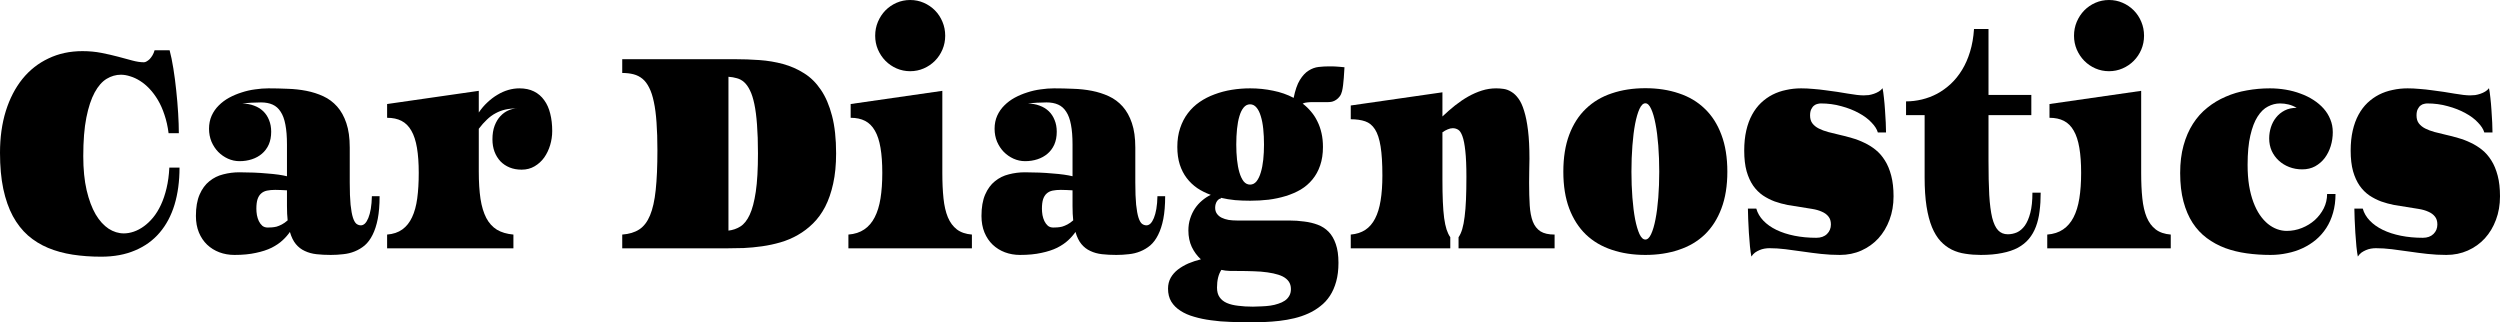 <svg width="1272" height="164" viewBox="0 0 1272 164" fill="none" xmlns="http://www.w3.org/2000/svg">
<path d="M0 77.751C0 69.948 0.985 62.867 2.954 56.505C4.947 50.144 7.762 44.702 11.4 40.18C15.061 35.658 19.475 32.179 24.642 29.744C29.809 27.259 35.579 26.016 41.95 26.016C45.357 26.016 48.577 26.314 51.613 26.911C54.648 27.507 57.475 28.153 60.093 28.849C62.711 29.545 65.11 30.191 67.288 30.787C69.489 31.384 71.47 31.682 73.231 31.682C73.648 31.682 74.111 31.533 74.621 31.235C75.154 30.936 75.675 30.539 76.185 30.042C76.695 29.495 77.17 28.849 77.61 28.104C78.05 27.358 78.398 26.513 78.653 25.569H86.299C86.994 28.153 87.632 31.259 88.211 34.887C88.79 38.465 89.277 42.193 89.671 46.069C90.088 49.945 90.412 53.797 90.644 57.624C90.875 61.401 90.991 64.78 90.991 67.762H85.778C85.338 64.333 84.642 61.227 83.692 58.444C82.766 55.611 81.653 53.101 80.356 50.914C79.058 48.728 77.633 46.815 76.081 45.175C74.528 43.535 72.918 42.193 71.25 41.149C69.605 40.105 67.948 39.335 66.28 38.838C64.611 38.291 63.024 38.018 61.518 38.018C58.992 38.018 56.571 38.714 54.254 40.105C51.96 41.497 49.933 43.808 48.172 47.038C46.411 50.269 44.997 54.542 43.932 59.86C42.889 65.128 42.368 71.663 42.368 79.465C42.368 86.075 42.935 91.84 44.071 96.76C45.229 101.68 46.758 105.78 48.658 109.06C50.582 112.29 52.783 114.725 55.262 116.365C57.741 117.956 60.325 118.751 63.013 118.751C64.658 118.751 66.349 118.453 68.087 117.856C69.825 117.26 71.516 116.365 73.161 115.173C74.83 113.98 76.405 112.489 77.888 110.7C79.394 108.861 80.727 106.699 81.885 104.215C83.044 101.73 83.994 98.922 84.735 95.791C85.5 92.61 85.975 89.107 86.16 85.28H91.339C91.339 92.238 90.493 98.524 88.802 104.14C87.11 109.706 84.585 114.452 81.225 118.378C77.888 122.304 73.729 125.311 68.747 127.398C63.789 129.535 58.031 130.604 51.474 130.604C46.353 130.604 41.522 130.256 36.98 129.56C32.462 128.864 28.291 127.721 24.468 126.131C20.668 124.541 17.251 122.428 14.215 119.795C11.203 117.111 8.643 113.831 6.534 109.955C4.426 106.028 2.804 101.407 1.668 96.089C0.556 90.772 0 84.659 0 77.751Z" fill="black"/>
<path d="M99.68 109.88C99.68 105.507 100.306 101.879 101.557 98.996C102.808 96.114 104.465 93.853 106.527 92.213C108.589 90.523 110.941 89.355 113.583 88.709C116.247 88.013 118.981 87.665 121.785 87.665C124.264 87.665 126.697 87.715 129.084 87.814C131.47 87.914 133.718 88.063 135.826 88.262C137.958 88.411 139.893 88.61 141.631 88.858C143.368 89.107 144.828 89.38 146.01 89.678V73.502C146.01 69.526 145.743 66.171 145.211 63.438C144.701 60.705 143.901 58.518 142.812 56.878C141.747 55.188 140.379 53.971 138.711 53.225C137.043 52.48 135.073 52.107 132.803 52.107C131.158 52.107 129.501 52.157 127.833 52.256C126.187 52.356 124.67 52.505 123.28 52.704C125.458 52.704 127.45 53.051 129.258 53.747C131.065 54.393 132.617 55.338 133.915 56.58C135.212 57.822 136.209 59.338 136.904 61.127C137.622 62.867 137.981 64.83 137.981 67.016C137.981 69.501 137.564 71.688 136.73 73.576C135.896 75.415 134.749 76.956 133.289 78.198C131.853 79.441 130.15 80.385 128.18 81.031C126.234 81.677 124.137 82 121.889 82C119.827 82 117.858 81.578 115.981 80.733C114.127 79.888 112.482 78.745 111.045 77.304C109.609 75.813 108.462 74.073 107.605 72.085C106.77 70.048 106.353 67.861 106.353 65.525C106.353 63.09 106.794 60.879 107.674 58.891C108.578 56.903 109.783 55.164 111.289 53.673C112.818 52.132 114.579 50.815 116.572 49.722C118.587 48.629 120.708 47.734 122.932 47.038C125.18 46.293 127.473 45.771 129.814 45.473C132.154 45.125 134.413 44.951 136.591 44.951C139.812 44.951 143.067 45.026 146.358 45.175C149.648 45.274 152.822 45.622 155.881 46.218C158.939 46.815 161.812 47.734 164.5 48.976C167.188 50.219 169.528 51.958 171.521 54.194C173.514 56.431 175.078 59.239 176.213 62.618C177.371 65.998 177.951 70.147 177.951 75.067V92.884C177.951 97.505 178.09 101.258 178.368 104.14C178.669 106.973 179.074 109.184 179.584 110.775C180.094 112.315 180.696 113.359 181.392 113.905C182.087 114.402 182.828 114.651 183.616 114.651C184.334 114.651 185.018 114.353 185.667 113.756C186.315 113.11 186.895 112.166 187.404 110.924C187.914 109.681 188.331 108.141 188.656 106.302C188.98 104.413 189.165 102.252 189.212 99.816H193.139C193.139 104.289 192.826 108.141 192.201 111.371C191.575 114.552 190.695 117.26 189.559 119.496C188.447 121.733 187.115 123.522 185.562 124.864C184.01 126.156 182.307 127.175 180.453 127.92C178.623 128.665 176.676 129.138 174.614 129.336C172.552 129.585 170.443 129.709 168.289 129.709C165.67 129.709 163.249 129.585 161.025 129.336C158.823 129.088 156.842 128.541 155.081 127.696C153.32 126.901 151.803 125.733 150.528 124.193C149.254 122.652 148.246 120.59 147.504 118.005C146.531 119.447 145.292 120.863 143.786 122.255C142.303 123.646 140.437 124.913 138.19 126.056C135.965 127.15 133.301 128.019 130.196 128.665C127.091 129.361 123.453 129.709 119.283 129.709C116.548 129.709 113.988 129.262 111.602 128.367C109.238 127.473 107.164 126.181 105.38 124.491C103.619 122.801 102.229 120.739 101.209 118.304C100.19 115.819 99.68 113.011 99.68 109.88ZM130.439 106.227C130.439 107.221 130.532 108.29 130.717 109.433C130.926 110.526 131.25 111.545 131.69 112.489C132.154 113.433 132.745 114.228 133.463 114.875C134.204 115.471 135.12 115.769 136.209 115.769C136.834 115.769 137.518 115.744 138.259 115.695C139.024 115.645 139.835 115.521 140.692 115.322C141.55 115.073 142.453 114.701 143.403 114.204C144.353 113.707 145.338 113.011 146.358 112.116C146.126 110.079 146.01 107.644 146.01 104.811V96.835C145.014 96.735 144.006 96.685 142.986 96.685C141.967 96.636 140.982 96.611 140.032 96.611C138.456 96.611 137.066 96.735 135.861 96.984C134.656 97.232 133.648 97.729 132.837 98.475C132.05 99.17 131.447 100.139 131.03 101.382C130.636 102.624 130.439 104.239 130.439 106.227Z" fill="black"/>
<path d="M196.962 119.347C200.067 119.099 202.651 118.229 204.713 116.738C206.775 115.247 208.42 113.185 209.648 110.551C210.899 107.917 211.78 104.712 212.29 100.935C212.799 97.158 213.054 92.834 213.054 87.964C213.054 82.994 212.753 78.745 212.151 75.216C211.548 71.638 210.598 68.731 209.301 66.495C208.003 64.209 206.335 62.544 204.296 61.5C202.28 60.456 199.835 59.934 196.962 59.934V52.927L243.605 46.218V57.251C244.902 55.313 246.362 53.598 247.984 52.107C249.606 50.567 251.309 49.275 253.093 48.231C254.877 47.138 256.719 46.318 258.619 45.771C260.519 45.224 262.396 44.951 264.25 44.951C267.123 44.951 269.602 45.473 271.688 46.516C273.796 47.56 275.534 49.051 276.901 50.989C278.291 52.878 279.311 55.164 279.96 57.847C280.632 60.481 280.967 63.413 280.967 66.644C280.967 69.079 280.62 71.464 279.925 73.8C279.23 76.136 278.222 78.248 276.901 80.136C275.58 81.975 273.947 83.466 272 84.609C270.077 85.752 267.876 86.324 265.397 86.324C263.149 86.324 261.11 85.951 259.28 85.205C257.472 84.46 255.92 83.416 254.622 82.075C253.325 80.683 252.317 79.043 251.599 77.154C250.904 75.266 250.556 73.179 250.556 70.893C250.556 68.209 250.927 65.898 251.668 63.96C252.433 61.972 253.406 60.357 254.588 59.114C255.793 57.822 257.125 56.853 258.585 56.207C260.044 55.561 261.481 55.213 262.894 55.164C260.763 55.164 258.816 55.362 257.055 55.76C255.318 56.158 253.684 56.779 252.155 57.624C250.626 58.419 249.166 59.487 247.776 60.829C246.385 62.121 244.995 63.687 243.605 65.525V87.293C243.605 92.61 243.894 97.232 244.474 101.158C245.076 105.035 246.061 108.29 247.428 110.924C248.795 113.508 250.602 115.496 252.85 116.887C255.097 118.229 257.89 119.049 261.226 119.347V126.355H196.962V119.347Z" fill="black"/>
<path d="M316.592 119.347C320.068 119.099 322.953 118.229 325.247 116.738C327.541 115.247 329.371 112.862 330.738 109.582C332.105 106.302 333.067 102.003 333.623 96.685C334.202 91.318 334.492 84.609 334.492 76.558C334.492 71.141 334.341 66.395 334.04 62.32C333.762 58.245 333.31 54.766 332.684 51.884C332.082 48.952 331.294 46.541 330.321 44.653C329.371 42.715 328.236 41.199 326.915 40.105C325.594 39.012 324.077 38.242 322.362 37.794C320.647 37.347 318.724 37.124 316.592 37.124V30.116H373.836C378.053 30.116 382.246 30.265 386.417 30.564C390.611 30.862 394.62 31.533 398.443 32.576C402.266 33.62 405.823 35.185 409.113 37.273C412.403 39.31 415.253 42.118 417.663 45.696C420.073 49.225 421.961 53.623 423.328 58.891C424.718 64.159 425.413 70.545 425.413 78.049C425.413 83.814 424.915 88.933 423.919 93.405C422.946 97.878 421.59 101.804 419.852 105.184C418.115 108.513 416.052 111.346 413.666 113.682C411.302 116.018 408.719 117.981 405.915 119.571C403.135 121.161 400.204 122.404 397.122 123.298C394.04 124.193 390.912 124.864 387.738 125.311C384.587 125.758 381.459 126.056 378.354 126.205C375.249 126.305 372.283 126.355 369.456 126.355H316.592V119.347ZM370.638 117.335C372.839 117.086 374.855 116.39 376.686 115.247C378.539 114.104 380.126 112.116 381.447 109.284C382.768 106.451 383.799 102.55 384.54 97.58C385.282 92.561 385.653 86.05 385.653 78.049C385.653 72.384 385.49 67.489 385.166 63.364C384.865 59.239 384.413 55.76 383.81 52.927C383.208 50.045 382.467 47.734 381.586 45.995C380.729 44.206 379.744 42.814 378.632 41.82C377.52 40.826 376.292 40.155 374.948 39.807C373.604 39.41 372.167 39.161 370.638 39.062V117.335Z" fill="black"/>
<path d="M445.294 18.189C445.294 15.655 445.757 13.294 446.684 11.107C447.634 8.871 448.908 6.933 450.507 5.293C452.129 3.653 454.018 2.361 456.172 1.416C458.35 0.472 460.656 0 463.089 0C465.545 0 467.85 0.472 470.005 1.416C472.183 2.361 474.083 3.653 475.705 5.293C477.327 6.933 478.602 8.871 479.528 11.107C480.455 13.294 480.919 15.655 480.919 18.189C480.919 20.674 480.455 23.01 479.528 25.196C478.602 27.383 477.327 29.296 475.705 30.936C474.083 32.576 472.183 33.868 470.005 34.813C467.85 35.757 465.545 36.229 463.089 36.229C460.656 36.229 458.35 35.757 456.172 34.813C454.018 33.868 452.129 32.576 450.507 30.936C448.908 29.296 447.634 27.383 446.684 25.196C445.757 23.01 445.294 20.674 445.294 18.189ZM431.669 119.347C434.867 119.099 437.555 118.229 439.733 116.738C441.934 115.247 443.707 113.185 445.051 110.551C446.418 107.917 447.402 104.712 448.005 100.935C448.607 97.158 448.908 92.834 448.908 87.964C448.908 82.994 448.607 78.745 448.005 75.216C447.402 71.638 446.452 68.731 445.155 66.495C443.857 64.209 442.189 62.544 440.15 61.5C438.134 60.456 435.69 59.934 432.816 59.934V52.927L479.459 46.218V87.964C479.459 92.834 479.656 97.158 480.05 100.935C480.444 104.712 481.185 107.917 482.274 110.551C483.386 113.185 484.916 115.247 486.862 116.738C488.832 118.229 491.38 119.099 494.508 119.347V126.355H431.669V119.347Z" fill="black"/>
<path d="M499.374 109.88C499.374 105.507 500 101.879 501.251 98.996C502.502 96.114 504.159 93.853 506.221 92.213C508.283 90.523 510.635 89.355 513.277 88.709C515.941 88.013 518.675 87.665 521.479 87.665C523.958 87.665 526.391 87.715 528.778 87.814C531.164 87.914 533.412 88.063 535.52 88.262C537.652 88.411 539.587 88.61 541.325 88.858C543.062 89.107 544.522 89.38 545.704 89.678V73.502C545.704 69.526 545.437 66.171 544.905 63.438C544.395 60.705 543.595 58.518 542.506 56.878C541.441 55.188 540.073 53.971 538.405 53.225C536.737 52.48 534.767 52.107 532.497 52.107C530.852 52.107 529.195 52.157 527.526 52.256C525.881 52.356 524.364 52.505 522.974 52.704C525.152 52.704 527.144 53.051 528.952 53.747C530.759 54.393 532.311 55.338 533.609 56.58C534.906 57.822 535.903 59.338 536.598 61.127C537.316 62.867 537.675 64.83 537.675 67.016C537.675 69.501 537.258 71.688 536.424 73.576C535.59 75.415 534.443 76.956 532.983 78.198C531.547 79.441 529.844 80.385 527.874 81.031C525.928 81.677 523.831 82 521.583 82C519.521 82 517.552 81.578 515.675 80.733C513.821 79.888 512.176 78.745 510.739 77.304C509.303 75.813 508.156 74.073 507.299 72.085C506.464 70.048 506.047 67.861 506.047 65.525C506.047 63.09 506.488 60.879 507.368 58.891C508.272 56.903 509.477 55.164 510.983 53.673C512.512 52.132 514.273 50.815 516.266 49.722C518.281 48.629 520.402 47.734 522.626 47.038C524.874 46.293 527.167 45.771 529.508 45.473C531.848 45.125 534.107 44.951 536.285 44.951C539.506 44.951 542.761 45.026 546.051 45.175C549.342 45.274 552.516 45.622 555.575 46.218C558.633 46.815 561.506 47.734 564.194 48.976C566.882 50.219 569.222 51.958 571.215 54.194C573.208 56.431 574.772 59.239 575.907 62.618C577.065 65.998 577.645 70.147 577.645 75.067V92.884C577.645 97.505 577.784 101.258 578.062 104.14C578.363 106.973 578.768 109.184 579.278 110.775C579.788 112.315 580.39 113.359 581.086 113.905C581.781 114.402 582.522 114.651 583.31 114.651C584.028 114.651 584.712 114.353 585.361 113.756C586.009 113.11 586.589 112.166 587.098 110.924C587.608 109.681 588.025 108.141 588.349 106.302C588.674 104.413 588.859 102.252 588.906 99.816H592.833C592.833 104.289 592.52 108.141 591.895 111.371C591.269 114.552 590.389 117.26 589.253 119.496C588.141 121.733 586.809 123.522 585.256 124.864C583.704 126.156 582.001 127.175 580.147 127.92C578.317 128.665 576.37 129.138 574.308 129.336C572.246 129.585 570.137 129.709 567.983 129.709C565.364 129.709 562.943 129.585 560.719 129.336C558.517 129.088 556.536 128.541 554.775 127.696C553.014 126.901 551.497 125.733 550.222 124.193C548.948 122.652 547.94 120.59 547.198 118.005C546.225 119.447 544.986 120.863 543.48 122.255C541.997 123.646 540.131 124.913 537.884 126.056C535.659 127.15 532.995 128.019 529.89 128.665C526.785 129.361 523.147 129.709 518.977 129.709C516.242 129.709 513.682 129.262 511.296 128.367C508.932 127.473 506.858 126.181 505.074 124.491C503.313 122.801 501.923 120.739 500.903 118.304C499.884 115.819 499.374 113.011 499.374 109.88ZM530.133 106.227C530.133 107.221 530.226 108.29 530.411 109.433C530.62 110.526 530.944 111.545 531.384 112.489C531.848 113.433 532.439 114.228 533.157 114.875C533.898 115.471 534.814 115.769 535.903 115.769C536.528 115.769 537.212 115.744 537.953 115.695C538.718 115.645 539.529 115.521 540.386 115.322C541.244 115.073 542.147 114.701 543.097 114.204C544.047 113.707 545.032 113.011 546.051 112.116C545.82 110.079 545.704 107.644 545.704 104.811V96.835C544.708 96.735 543.7 96.685 542.68 96.685C541.661 96.636 540.676 96.611 539.726 96.611C538.15 96.611 536.76 96.735 535.555 96.984C534.35 97.232 533.342 97.729 532.531 98.475C531.744 99.17 531.141 100.139 530.724 101.382C530.33 102.624 530.133 104.239 530.133 106.227Z" fill="black"/>
<path d="M594.293 146.855C594.293 144.817 594.745 142.978 595.648 141.338C596.552 139.748 597.768 138.356 599.298 137.164C600.85 135.971 602.634 134.927 604.65 134.033C606.666 133.188 608.786 132.492 611.01 131.945C609.11 130.206 607.57 128.119 606.388 125.684C605.229 123.199 604.65 120.391 604.65 117.26C604.65 115.073 604.951 113.061 605.554 111.222C606.156 109.333 606.967 107.619 607.987 106.078C609.029 104.538 610.234 103.196 611.601 102.053C612.992 100.86 614.474 99.891 616.05 99.145C613.548 98.251 611.254 97.108 609.168 95.716C607.083 94.275 605.287 92.561 603.781 90.573C602.275 88.585 601.105 86.299 600.271 83.715C599.437 81.081 599.02 78.099 599.02 74.769C599.02 71.241 599.495 68.06 600.445 65.227C601.395 62.345 602.704 59.81 604.372 57.624C606.064 55.387 608.068 53.474 610.385 51.884C612.702 50.293 615.228 49.001 617.962 48.007C620.719 46.964 623.627 46.193 626.685 45.696C629.767 45.199 632.895 44.951 636.07 44.951C640.101 44.951 643.994 45.349 647.748 46.144C651.524 46.889 655.012 48.107 658.209 49.796C658.997 45.87 660.051 42.839 661.372 40.702C662.716 38.515 664.199 36.925 665.821 35.931C667.443 34.887 669.146 34.266 670.93 34.067C672.714 33.868 674.463 33.769 676.178 33.769C676.711 33.769 677.255 33.769 677.812 33.769C678.368 33.769 678.958 33.794 679.584 33.844C680.21 33.893 680.893 33.943 681.635 33.993C682.376 34.042 683.187 34.117 684.068 34.216C684.021 34.713 683.975 35.459 683.929 36.453C683.882 37.397 683.813 38.465 683.72 39.658C683.627 40.851 683.511 42.044 683.372 43.236C683.233 44.429 683.048 45.498 682.816 46.442C682.561 47.486 682.168 48.355 681.635 49.051C681.125 49.747 680.534 50.318 679.862 50.765C679.213 51.213 678.518 51.536 677.777 51.734C677.058 51.884 676.375 51.958 675.726 51.958H667.663C666.782 51.958 665.925 52.008 665.091 52.107C664.28 52.157 663.515 52.356 662.797 52.704C664.372 53.896 665.798 55.263 667.072 56.804C668.346 58.294 669.424 59.959 670.304 61.798C671.208 63.587 671.903 65.575 672.39 67.762C672.876 69.899 673.119 72.234 673.119 74.769C673.119 78.298 672.644 81.428 671.694 84.162C670.768 86.895 669.458 89.281 667.767 91.318C666.099 93.356 664.106 95.07 661.789 96.462C659.472 97.804 656.935 98.897 654.177 99.742C651.443 100.587 648.535 101.208 645.454 101.605C642.395 101.953 639.267 102.127 636.07 102.127C633.474 102.127 630.926 102.028 628.423 101.829C625.921 101.581 623.499 101.183 621.159 100.636L621.194 101.009C620.846 101.009 620.499 101.133 620.151 101.382C619.804 101.63 619.491 101.953 619.213 102.351C618.935 102.748 618.703 103.245 618.518 103.842C618.356 104.438 618.274 105.059 618.274 105.705C618.274 106.898 618.576 107.917 619.178 108.762C619.781 109.607 620.58 110.278 621.576 110.775C622.596 111.272 623.766 111.644 625.087 111.893C626.407 112.092 627.786 112.191 629.223 112.191H647.643C650.377 112.191 653.1 112.191 655.811 112.191C658.522 112.191 661.117 112.365 663.596 112.713C666.076 113.011 668.369 113.558 670.478 114.353C672.61 115.148 674.452 116.341 676.004 117.931C677.557 119.521 678.773 121.608 679.654 124.193C680.557 126.727 681.009 129.908 681.009 133.735C681.009 137.313 680.627 140.468 679.862 143.202C679.097 145.985 678.032 148.42 676.665 150.507C675.297 152.595 673.664 154.359 671.764 155.8C669.887 157.291 667.836 158.533 665.612 159.527C663.411 160.521 661.071 161.316 658.591 161.913C656.112 162.509 653.587 162.956 651.015 163.255C648.466 163.553 645.906 163.751 643.334 163.851C640.762 163.95 638.282 164 635.896 164C632.559 164 629.211 163.925 625.851 163.776C622.492 163.677 619.271 163.404 616.189 162.956C613.107 162.559 610.234 161.962 607.57 161.167C604.905 160.422 602.588 159.403 600.618 158.111C598.649 156.868 597.096 155.328 595.961 153.489C594.849 151.65 594.293 149.439 594.293 146.855ZM629.014 73.576C629.014 76.26 629.141 78.819 629.396 81.254C629.651 83.69 630.057 85.852 630.613 87.74C631.169 89.629 631.887 91.144 632.768 92.287C633.671 93.381 634.76 93.927 636.035 93.927C637.309 93.927 638.398 93.381 639.302 92.287C640.206 91.144 640.935 89.629 641.491 87.74C642.071 85.852 642.488 83.69 642.743 81.254C642.998 78.819 643.125 76.26 643.125 73.576C643.125 70.744 642.998 68.085 642.743 65.6C642.488 63.115 642.071 60.953 641.491 59.114C640.935 57.226 640.206 55.76 639.302 54.716C638.398 53.623 637.309 53.076 636.035 53.076C634.76 53.076 633.671 53.623 632.768 54.716C631.887 55.76 631.169 57.226 630.613 59.114C630.057 60.953 629.651 63.115 629.396 65.6C629.141 68.085 629.014 70.744 629.014 73.576ZM619.213 146.333C619.213 148.321 619.642 149.936 620.499 151.178C621.379 152.47 622.619 153.464 624.218 154.16C625.817 154.856 627.74 155.328 629.987 155.576C632.235 155.875 634.737 156.024 637.495 156.024C638.931 156.024 640.402 155.974 641.909 155.875C643.415 155.825 644.886 155.701 646.323 155.502C647.759 155.303 649.115 154.98 650.389 154.533C651.663 154.135 652.776 153.613 653.726 152.967C654.676 152.321 655.429 151.501 655.985 150.507C656.541 149.563 656.819 148.42 656.819 147.078C656.819 145.587 656.46 144.32 655.741 143.276C655.023 142.233 653.992 141.363 652.648 140.667C651.327 140.021 649.729 139.499 647.852 139.102C645.975 138.704 643.878 138.406 641.561 138.207C639.244 138.058 636.742 137.959 634.054 137.909C631.389 137.859 628.585 137.835 625.643 137.835C624.948 137.835 624.241 137.785 623.523 137.685C622.828 137.586 622.132 137.462 621.437 137.313C619.954 139.549 619.213 142.556 619.213 146.333Z" fill="black"/>
<path d="M687.265 119.347C690.161 119.099 692.629 118.304 694.668 116.962C696.707 115.62 698.364 113.707 699.638 111.222C700.936 108.737 701.874 105.681 702.453 102.053C703.056 98.425 703.357 94.176 703.357 89.305C703.357 83.193 703.056 78.273 702.453 74.545C701.851 70.769 700.901 67.861 699.604 65.824C698.306 63.786 696.638 62.419 694.599 61.724C692.583 61.028 690.138 60.68 687.265 60.68V53.673L733.908 46.964V59.264C735.993 57.276 738.125 55.412 740.303 53.673C742.504 51.933 744.74 50.418 747.011 49.126C749.305 47.833 751.633 46.815 753.997 46.069C756.36 45.324 758.781 44.951 761.261 44.951C762.535 44.951 763.833 45.05 765.153 45.249C766.474 45.448 767.76 45.945 769.011 46.74C770.286 47.486 771.479 48.629 772.591 50.169C773.703 51.66 774.665 53.747 775.476 56.431C776.31 59.065 776.97 62.37 777.457 66.345C777.944 70.321 778.187 75.117 778.187 80.733C778.187 82.621 778.152 84.559 778.083 86.547C778.036 88.485 778.013 90.622 778.013 92.958C778.013 97.332 778.117 101.183 778.326 104.513C778.534 107.793 779.056 110.526 779.89 112.713C780.747 114.899 782.045 116.564 783.783 117.707C785.52 118.801 787.918 119.347 790.977 119.347V126.355H742.11V120.689C742.852 119.645 743.477 118.279 743.987 116.589C744.497 114.85 744.902 112.738 745.203 110.253C745.528 107.768 745.759 104.861 745.898 101.531C746.037 98.151 746.107 94.3 746.107 89.976C746.107 84.46 745.922 80.062 745.551 76.782C745.203 73.502 744.717 71.017 744.091 69.327C743.466 67.588 742.724 66.47 741.867 65.973C741.033 65.476 740.129 65.227 739.156 65.227C738.345 65.227 737.487 65.426 736.584 65.824C735.703 66.171 734.811 66.668 733.908 67.314V91.318C733.908 95.642 733.977 99.419 734.116 102.649C734.255 105.83 734.475 108.588 734.777 110.924C735.101 113.259 735.518 115.222 736.028 116.813C736.538 118.353 737.163 119.645 737.905 120.689V126.355H687.265V119.347Z" fill="black"/>
<path d="M795.426 87.367C795.426 80.161 796.422 73.899 798.415 68.582C800.431 63.215 803.269 58.791 806.93 55.313C810.591 51.784 814.982 49.175 820.103 47.486C825.223 45.746 830.912 44.876 837.168 44.876C843.401 44.876 849.077 45.746 854.198 47.486C859.342 49.175 863.733 51.784 867.371 55.313C871.032 58.791 873.858 63.215 875.851 68.582C877.867 73.899 878.875 80.161 878.875 87.367C878.875 94.524 877.867 100.761 875.851 106.078C873.858 111.396 871.032 115.819 867.371 119.347C863.733 122.826 859.342 125.41 854.198 127.1C849.077 128.839 843.401 129.709 837.168 129.709C830.912 129.709 825.223 128.839 820.103 127.1C814.982 125.41 810.591 122.826 806.93 119.347C803.269 115.819 800.431 111.396 798.415 106.078C796.422 100.761 795.426 94.524 795.426 87.367ZM830.078 87.367C830.078 91.989 830.24 96.387 830.564 100.562C830.888 104.736 831.352 108.414 831.954 111.595C832.58 114.725 833.321 117.235 834.179 119.124C835.059 120.962 836.055 121.882 837.168 121.882C838.257 121.882 839.23 120.962 840.087 119.124C840.968 117.235 841.709 114.725 842.312 111.595C842.937 108.414 843.412 104.736 843.737 100.562C844.061 96.387 844.223 91.989 844.223 87.367C844.223 82.696 844.061 78.273 843.737 74.098C843.412 69.874 842.937 66.171 842.312 62.991C841.709 59.81 840.968 57.276 840.087 55.387C839.23 53.499 838.257 52.554 837.168 52.554C836.055 52.554 835.059 53.499 834.179 55.387C833.321 57.276 832.58 59.81 831.954 62.991C831.352 66.171 830.888 69.874 830.564 74.098C830.24 78.273 830.078 82.696 830.078 87.367Z" fill="black"/>
<path d="M891.109 130.529C890.854 129.336 890.611 127.622 890.379 125.385C890.171 123.149 889.985 120.813 889.823 118.378C889.684 115.943 889.568 113.607 889.476 111.371C889.383 109.085 889.336 107.345 889.336 106.153H893.611C894.237 108.389 895.43 110.427 897.191 112.265C898.952 114.104 901.165 115.67 903.83 116.962C906.494 118.254 909.553 119.248 913.005 119.944C916.458 120.639 920.177 120.987 924.162 120.987C926.456 120.987 928.263 120.341 929.584 119.049C930.905 117.757 931.565 116.142 931.565 114.204C931.565 112.514 931.148 111.172 930.314 110.178C929.503 109.135 928.391 108.315 926.977 107.718C925.564 107.072 923.919 106.6 922.042 106.302C920.165 105.954 918.161 105.631 916.029 105.333C913.921 105.035 911.742 104.687 909.495 104.289C907.271 103.842 905.093 103.245 902.961 102.5C900.852 101.705 898.86 100.686 896.983 99.444C895.106 98.151 893.461 96.511 892.047 94.524C890.634 92.486 889.51 90.026 888.676 87.144C887.865 84.212 887.46 80.708 887.46 76.633C887.46 72.856 887.807 69.451 888.502 66.42C889.197 63.389 890.182 60.705 891.457 58.369C892.731 56.033 894.249 54.021 896.01 52.331C897.794 50.641 899.752 49.25 901.883 48.156C904.038 47.063 906.344 46.268 908.8 45.771C911.256 45.224 913.793 44.951 916.411 44.951C918.404 44.951 920.443 45.05 922.528 45.249C924.637 45.398 926.722 45.622 928.785 45.92C930.847 46.169 932.851 46.442 934.797 46.74C936.744 47.038 938.563 47.336 940.254 47.635C941.945 47.883 943.475 48.107 944.842 48.306C946.209 48.455 947.333 48.529 948.213 48.529C949.047 48.529 949.916 48.479 950.82 48.38C951.724 48.231 952.604 48.007 953.461 47.709C954.342 47.411 955.153 47.038 955.894 46.591C956.659 46.144 957.308 45.572 957.841 44.876C958.095 46.069 958.327 47.684 958.536 49.722C958.767 51.71 958.953 53.822 959.092 56.058C959.254 58.245 959.381 60.357 959.474 62.395C959.567 64.432 959.613 66.097 959.613 67.389H955.442C954.979 65.749 953.902 64.059 952.21 62.32C950.542 60.531 948.41 58.941 945.815 57.549C943.22 56.108 940.254 54.94 936.917 54.045C933.604 53.101 930.082 52.629 926.352 52.629C925.958 52.629 925.448 52.704 924.822 52.853C924.22 52.952 923.629 53.225 923.05 53.673C922.494 54.07 922.007 54.691 921.59 55.536C921.173 56.331 920.964 57.4 920.964 58.742C920.964 60.382 921.358 61.724 922.146 62.767C922.934 63.811 924.011 64.681 925.378 65.376C926.745 66.072 928.333 66.668 930.14 67.165C931.947 67.613 933.87 68.085 935.909 68.582C937.949 69.029 940.045 69.576 942.2 70.222C944.355 70.818 946.452 71.613 948.491 72.607C950.53 73.552 952.453 74.744 954.261 76.185C956.068 77.627 957.655 79.441 959.022 81.627C960.389 83.764 961.467 86.349 962.255 89.38C963.042 92.362 963.436 95.865 963.436 99.891C963.436 104.215 962.753 108.19 961.386 111.818C960.042 115.446 958.153 118.602 955.72 121.285C953.288 123.919 950.403 125.982 947.066 127.473C943.73 128.964 940.08 129.709 936.118 129.709C932.874 129.709 929.665 129.535 926.491 129.187C923.339 128.839 920.258 128.442 917.246 127.995C914.233 127.547 911.302 127.15 908.452 126.802C905.602 126.454 902.88 126.28 900.285 126.28C899.474 126.28 898.628 126.355 897.747 126.504C896.89 126.653 896.056 126.901 895.245 127.249C894.434 127.597 893.669 128.019 892.951 128.516C892.233 129.063 891.619 129.734 891.109 130.529Z" fill="black"/>
<path d="M979.25 58.593H969.797V51.585C972.484 51.585 975.172 51.262 977.86 50.616C980.548 49.97 983.12 49.001 985.576 47.709C988.055 46.367 990.372 44.702 992.527 42.715C994.705 40.677 996.628 38.291 998.297 35.558C999.965 32.825 1001.32 29.744 1002.36 26.314C1003.43 22.836 1004.1 18.984 1004.38 14.76H1011.75V48.306H1033.54V58.593H1011.75V81.851C1011.75 88.659 1011.87 94.449 1012.13 99.22C1012.41 103.941 1012.91 107.793 1013.62 110.775C1014.37 113.707 1015.37 115.844 1016.65 117.185C1017.92 118.527 1019.57 119.198 1021.58 119.198C1023.18 119.198 1024.73 118.875 1026.24 118.229C1027.75 117.533 1029.08 116.39 1030.24 114.8C1031.4 113.16 1032.32 110.998 1033.02 108.315C1033.74 105.581 1034.1 102.152 1034.1 98.027H1038.3C1038.3 101.407 1038.12 104.538 1037.74 107.42C1037.4 110.302 1036.77 112.936 1035.87 115.322C1034.99 117.658 1033.81 119.72 1032.32 121.509C1030.84 123.298 1028.96 124.814 1026.69 126.056C1024.44 127.249 1021.77 128.144 1018.66 128.74C1015.56 129.386 1011.96 129.709 1007.85 129.709C1005.1 129.709 1002.48 129.51 1000 129.113C997.52 128.765 995.215 128.069 993.083 127.025C990.975 125.982 989.063 124.541 987.348 122.702C985.657 120.863 984.209 118.502 983.004 115.62C981.799 112.688 980.872 109.159 980.223 105.035C979.575 100.86 979.25 95.94 979.25 90.275V58.593Z" fill="black"/>
<path d="M1055.26 18.189C1055.26 15.655 1055.73 13.294 1056.65 11.107C1057.6 8.871 1058.88 6.933 1060.48 5.293C1062.1 3.653 1063.99 2.361 1066.14 1.416C1068.32 0.472 1070.62 0 1073.06 0C1075.51 0 1077.82 0.472 1079.97 1.416C1082.15 2.361 1084.05 3.653 1085.67 5.293C1087.3 6.933 1088.57 8.871 1089.5 11.107C1090.42 13.294 1090.89 15.655 1090.89 18.189C1090.89 20.674 1090.42 23.01 1089.5 25.196C1088.57 27.383 1087.3 29.296 1085.67 30.936C1084.05 32.576 1082.15 33.868 1079.97 34.813C1077.82 35.757 1075.51 36.229 1073.06 36.229C1070.62 36.229 1068.32 35.757 1066.14 34.813C1063.99 33.868 1062.1 32.576 1060.48 30.936C1058.88 29.296 1057.6 27.383 1056.65 25.196C1055.73 23.01 1055.26 20.674 1055.26 18.189ZM1041.64 119.347C1044.83 119.099 1047.52 118.229 1049.7 116.738C1051.9 115.247 1053.67 113.185 1055.02 110.551C1056.39 107.917 1057.37 104.712 1057.97 100.935C1058.58 97.158 1058.88 92.834 1058.88 87.964C1058.88 82.994 1058.58 78.745 1057.97 75.216C1057.37 71.638 1056.42 68.731 1055.12 66.495C1053.83 64.209 1052.16 62.544 1050.12 61.5C1048.1 60.456 1045.66 59.934 1042.78 59.934V52.927L1089.43 46.218V87.964C1089.43 92.834 1089.62 97.158 1090.02 100.935C1090.41 104.712 1091.15 107.917 1092.24 110.551C1093.35 113.185 1094.88 115.247 1096.83 116.738C1098.8 118.229 1101.35 119.099 1104.48 119.347V126.355H1041.64V119.347Z" fill="black"/>
<path d="M1109.27 88.038C1109.27 82.82 1109.84 78.148 1110.98 74.024C1112.13 69.849 1113.73 66.171 1115.77 62.991C1117.83 59.761 1120.28 57.027 1123.11 54.791C1125.93 52.505 1129.04 50.641 1132.42 49.2C1135.8 47.709 1139.39 46.641 1143.19 45.995C1147.02 45.299 1150.92 44.951 1154.91 44.951C1157.64 44.951 1160.33 45.175 1162.97 45.622C1165.64 46.069 1168.15 46.74 1170.51 47.635C1172.88 48.479 1175.05 49.548 1177.05 50.84C1179.06 52.132 1180.8 53.598 1182.26 55.238C1183.72 56.878 1184.86 58.717 1185.67 60.755C1186.5 62.742 1186.92 64.904 1186.92 67.24C1186.92 69.675 1186.57 72.036 1185.87 74.322C1185.18 76.558 1184.17 78.571 1182.85 80.36C1181.53 82.099 1179.9 83.516 1177.95 84.609C1176.03 85.653 1173.83 86.174 1171.35 86.174C1169.01 86.174 1166.81 85.777 1164.74 84.982C1162.7 84.187 1160.93 83.093 1159.43 81.702C1157.92 80.31 1156.73 78.67 1155.85 76.782C1154.99 74.844 1154.56 72.731 1154.56 70.445C1154.56 68.507 1154.85 66.619 1155.43 64.78C1156.03 62.892 1156.91 61.227 1158.07 59.785C1159.25 58.294 1160.71 57.102 1162.45 56.207C1164.19 55.313 1166.21 54.865 1168.53 54.865C1167.21 54.07 1165.83 53.499 1164.4 53.151C1162.98 52.803 1161.55 52.629 1160.09 52.629C1157.98 52.629 1155.93 53.151 1153.93 54.194C1151.96 55.188 1150.2 56.903 1148.65 59.338C1147.12 61.724 1145.89 64.929 1144.97 68.954C1144.04 72.93 1143.58 77.9 1143.58 83.864C1143.58 87.74 1143.83 91.269 1144.34 94.449C1144.87 97.58 1145.6 100.388 1146.53 102.873C1147.46 105.358 1148.55 107.519 1149.8 109.358C1151.07 111.197 1152.44 112.713 1153.9 113.905C1155.38 115.098 1156.93 115.993 1158.56 116.589C1160.2 117.185 1161.85 117.484 1163.49 117.484C1166.16 117.484 1168.73 116.987 1171.21 115.993C1173.69 114.999 1175.88 113.657 1177.78 111.967C1179.68 110.228 1181.19 108.24 1182.33 106.004C1183.46 103.718 1184.03 101.282 1184.03 98.698H1188.31C1188.31 102.177 1187.89 105.358 1187.06 108.24C1186.25 111.122 1185.1 113.707 1183.62 115.993C1182.13 118.279 1180.36 120.292 1178.3 122.031C1176.26 123.721 1174.01 125.137 1171.56 126.28C1169.12 127.423 1166.52 128.268 1163.74 128.815C1160.98 129.411 1158.14 129.709 1155.22 129.709C1151.03 129.709 1146.98 129.436 1143.09 128.889C1139.2 128.342 1135.55 127.448 1132.14 126.205C1128.74 124.913 1125.63 123.224 1122.83 121.136C1120.02 119.049 1117.61 116.465 1115.6 113.384C1113.61 110.302 1112.05 106.675 1110.94 102.5C1109.83 98.325 1109.27 93.505 1109.27 88.038Z" fill="black"/>
<path d="M1199.67 130.529C1199.42 129.336 1199.17 127.622 1198.94 125.385C1198.73 123.149 1198.55 120.813 1198.39 118.378C1198.25 115.943 1198.13 113.607 1198.04 111.371C1197.95 109.085 1197.9 107.345 1197.9 106.153H1202.18C1202.8 108.389 1203.99 110.427 1205.76 112.265C1207.52 114.104 1209.73 115.67 1212.39 116.962C1215.06 118.254 1218.12 119.248 1221.57 119.944C1225.02 120.639 1228.74 120.987 1232.73 120.987C1235.02 120.987 1236.83 120.341 1238.15 119.049C1239.47 117.757 1240.13 116.142 1240.13 114.204C1240.13 112.514 1239.71 111.172 1238.88 110.178C1238.07 109.135 1236.95 108.315 1235.54 107.718C1234.13 107.072 1232.48 106.6 1230.61 106.302C1228.73 105.954 1226.72 105.631 1224.59 105.333C1222.48 105.035 1220.31 104.687 1218.06 104.289C1215.83 103.842 1213.66 103.245 1211.52 102.5C1209.42 101.705 1207.42 100.686 1205.55 99.444C1203.67 98.151 1202.02 96.511 1200.61 94.524C1199.2 92.486 1198.07 90.026 1197.24 87.144C1196.43 84.212 1196.02 80.708 1196.02 76.633C1196.02 72.856 1196.37 69.451 1197.07 66.42C1197.76 63.389 1198.75 60.705 1200.02 58.369C1201.29 56.033 1202.81 54.021 1204.57 52.331C1206.36 50.641 1208.32 49.25 1210.45 48.156C1212.6 47.063 1214.91 46.268 1217.36 45.771C1219.82 45.224 1222.36 44.951 1224.98 44.951C1226.97 44.951 1229.01 45.05 1231.09 45.249C1233.2 45.398 1235.29 45.622 1237.35 45.92C1239.41 46.169 1241.41 46.442 1243.36 46.74C1245.31 47.038 1247.13 47.336 1248.82 47.635C1250.51 47.883 1252.04 48.107 1253.41 48.306C1254.77 48.455 1255.9 48.529 1256.78 48.529C1257.61 48.529 1258.48 48.479 1259.38 48.38C1260.29 48.231 1261.17 48.007 1262.03 47.709C1262.91 47.411 1263.72 47.038 1264.46 46.591C1265.22 46.144 1265.87 45.572 1266.4 44.876C1266.66 46.069 1266.89 47.684 1267.1 49.722C1267.33 51.71 1267.52 53.822 1267.66 56.058C1267.82 58.245 1267.95 60.357 1268.04 62.395C1268.13 64.432 1268.18 66.097 1268.18 67.389H1264.01C1263.54 65.749 1262.47 64.059 1260.77 62.32C1259.11 60.531 1256.97 58.941 1254.38 57.549C1251.78 56.108 1248.82 54.94 1245.48 54.045C1242.17 53.101 1238.65 52.629 1234.92 52.629C1234.52 52.629 1234.01 52.704 1233.39 52.853C1232.78 52.952 1232.19 53.225 1231.61 53.673C1231.06 54.07 1230.57 54.691 1230.15 55.536C1229.74 56.331 1229.53 57.4 1229.53 58.742C1229.53 60.382 1229.92 61.724 1230.71 62.767C1231.5 63.811 1232.58 64.681 1233.94 65.376C1235.31 66.072 1236.9 66.668 1238.7 67.165C1240.51 67.613 1242.43 68.085 1244.47 68.582C1246.51 69.029 1248.61 69.576 1250.76 70.222C1252.92 70.818 1255.02 71.613 1257.05 72.607C1259.09 73.552 1261.02 74.744 1262.82 76.185C1264.63 77.627 1266.22 79.441 1267.59 81.627C1268.95 83.764 1270.03 86.349 1270.82 89.38C1271.61 92.362 1272 95.865 1272 99.891C1272 104.215 1271.32 108.19 1269.95 111.818C1268.61 115.446 1266.72 118.602 1264.28 121.285C1261.85 123.919 1258.97 125.982 1255.63 127.473C1252.29 128.964 1248.64 129.709 1244.68 129.709C1241.44 129.709 1238.23 129.535 1235.05 129.187C1231.9 128.839 1228.82 128.442 1225.81 127.995C1222.8 127.547 1219.87 127.15 1217.02 126.802C1214.17 126.454 1211.44 126.28 1208.85 126.28C1208.04 126.28 1207.19 126.355 1206.31 126.504C1205.45 126.653 1204.62 126.901 1203.81 127.249C1203 127.597 1202.23 128.019 1201.51 128.516C1200.8 129.063 1200.18 129.734 1199.67 130.529Z" fill="black"/>
</svg>
